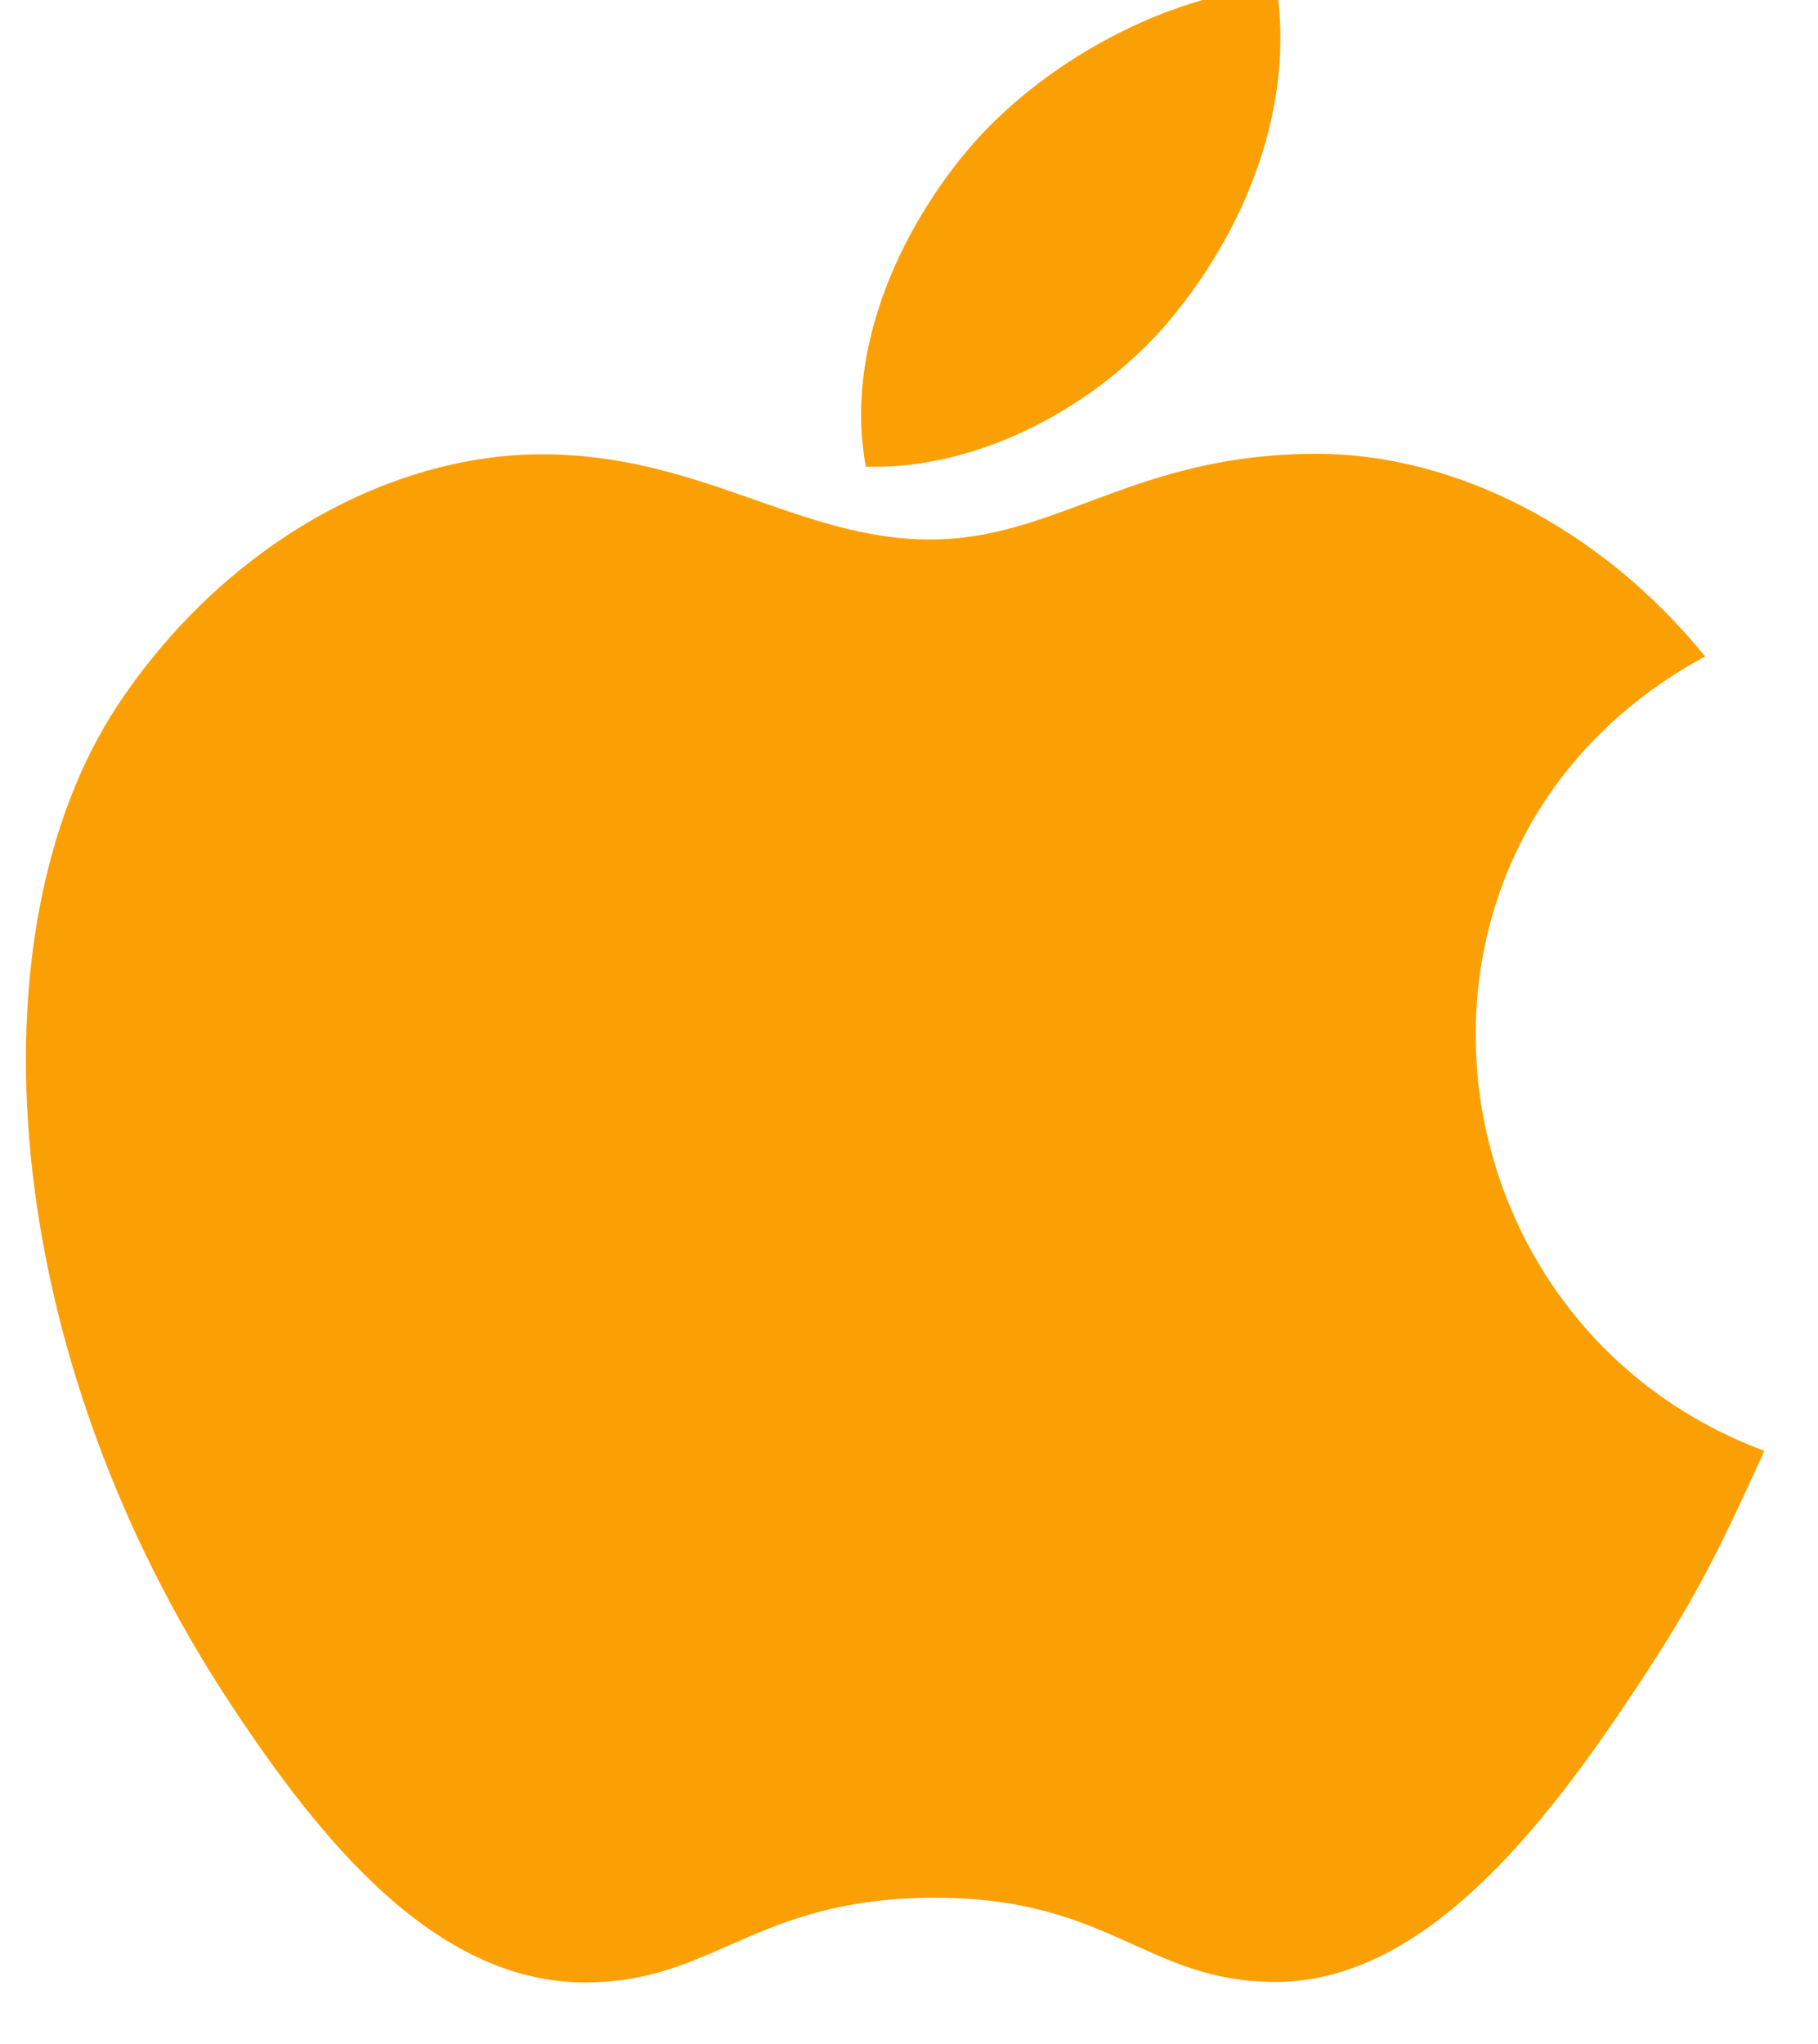 <svg xmlns="http://www.w3.org/2000/svg" width="145.25" height="163.277" viewBox="0 0 145.25 163.277">
  <g id="Icon_ionic-logo-apple" data-name="Icon ionic-logo-apple" transform="translate(-4.677 -5.343) scale(1 0.951)">
    <path id="Path_3" data-name="Path 3" d="M109.88,10.821c-14.583,0-20.746,7.2-30.9,7.2-10.416,0-18.359-7.157-30.989-7.157-12.369,0-25.563,7.811-33.94,21.121C2.288,50.75,4.285,86.1,23.338,116.208c6.814,10.779,15.928,22.867,27.864,23h.217c10.373,0,13.454-7.026,27.734-7.113h.217c14.062,0,16.883,7.069,27.213,7.069h.217c11.935-.131,21.527-13.528,28.341-24.263,4.9-7.724,6.727-11.608,10.5-20.335-27.56-10.822-31.987-51.231-4.731-66.723C132.579,17.061,120.9,10.821,109.88,10.821Z" transform="translate(0 32.91)" fill="#fba004"/>
    <path id="Path_4" data-name="Path 4" d="M50.753,4.5c-8.68.611-18.793,6.328-24.739,13.79-5.382,6.764-9.809,16.8-8.073,26.532h.694c9.245,0,18.706-5.76,24.218-13.135,5.338-7.026,9.375-16.975,7.9-27.187Z" transform="translate(55.916)" fill="#fba004"/>
  </g>
</svg>
